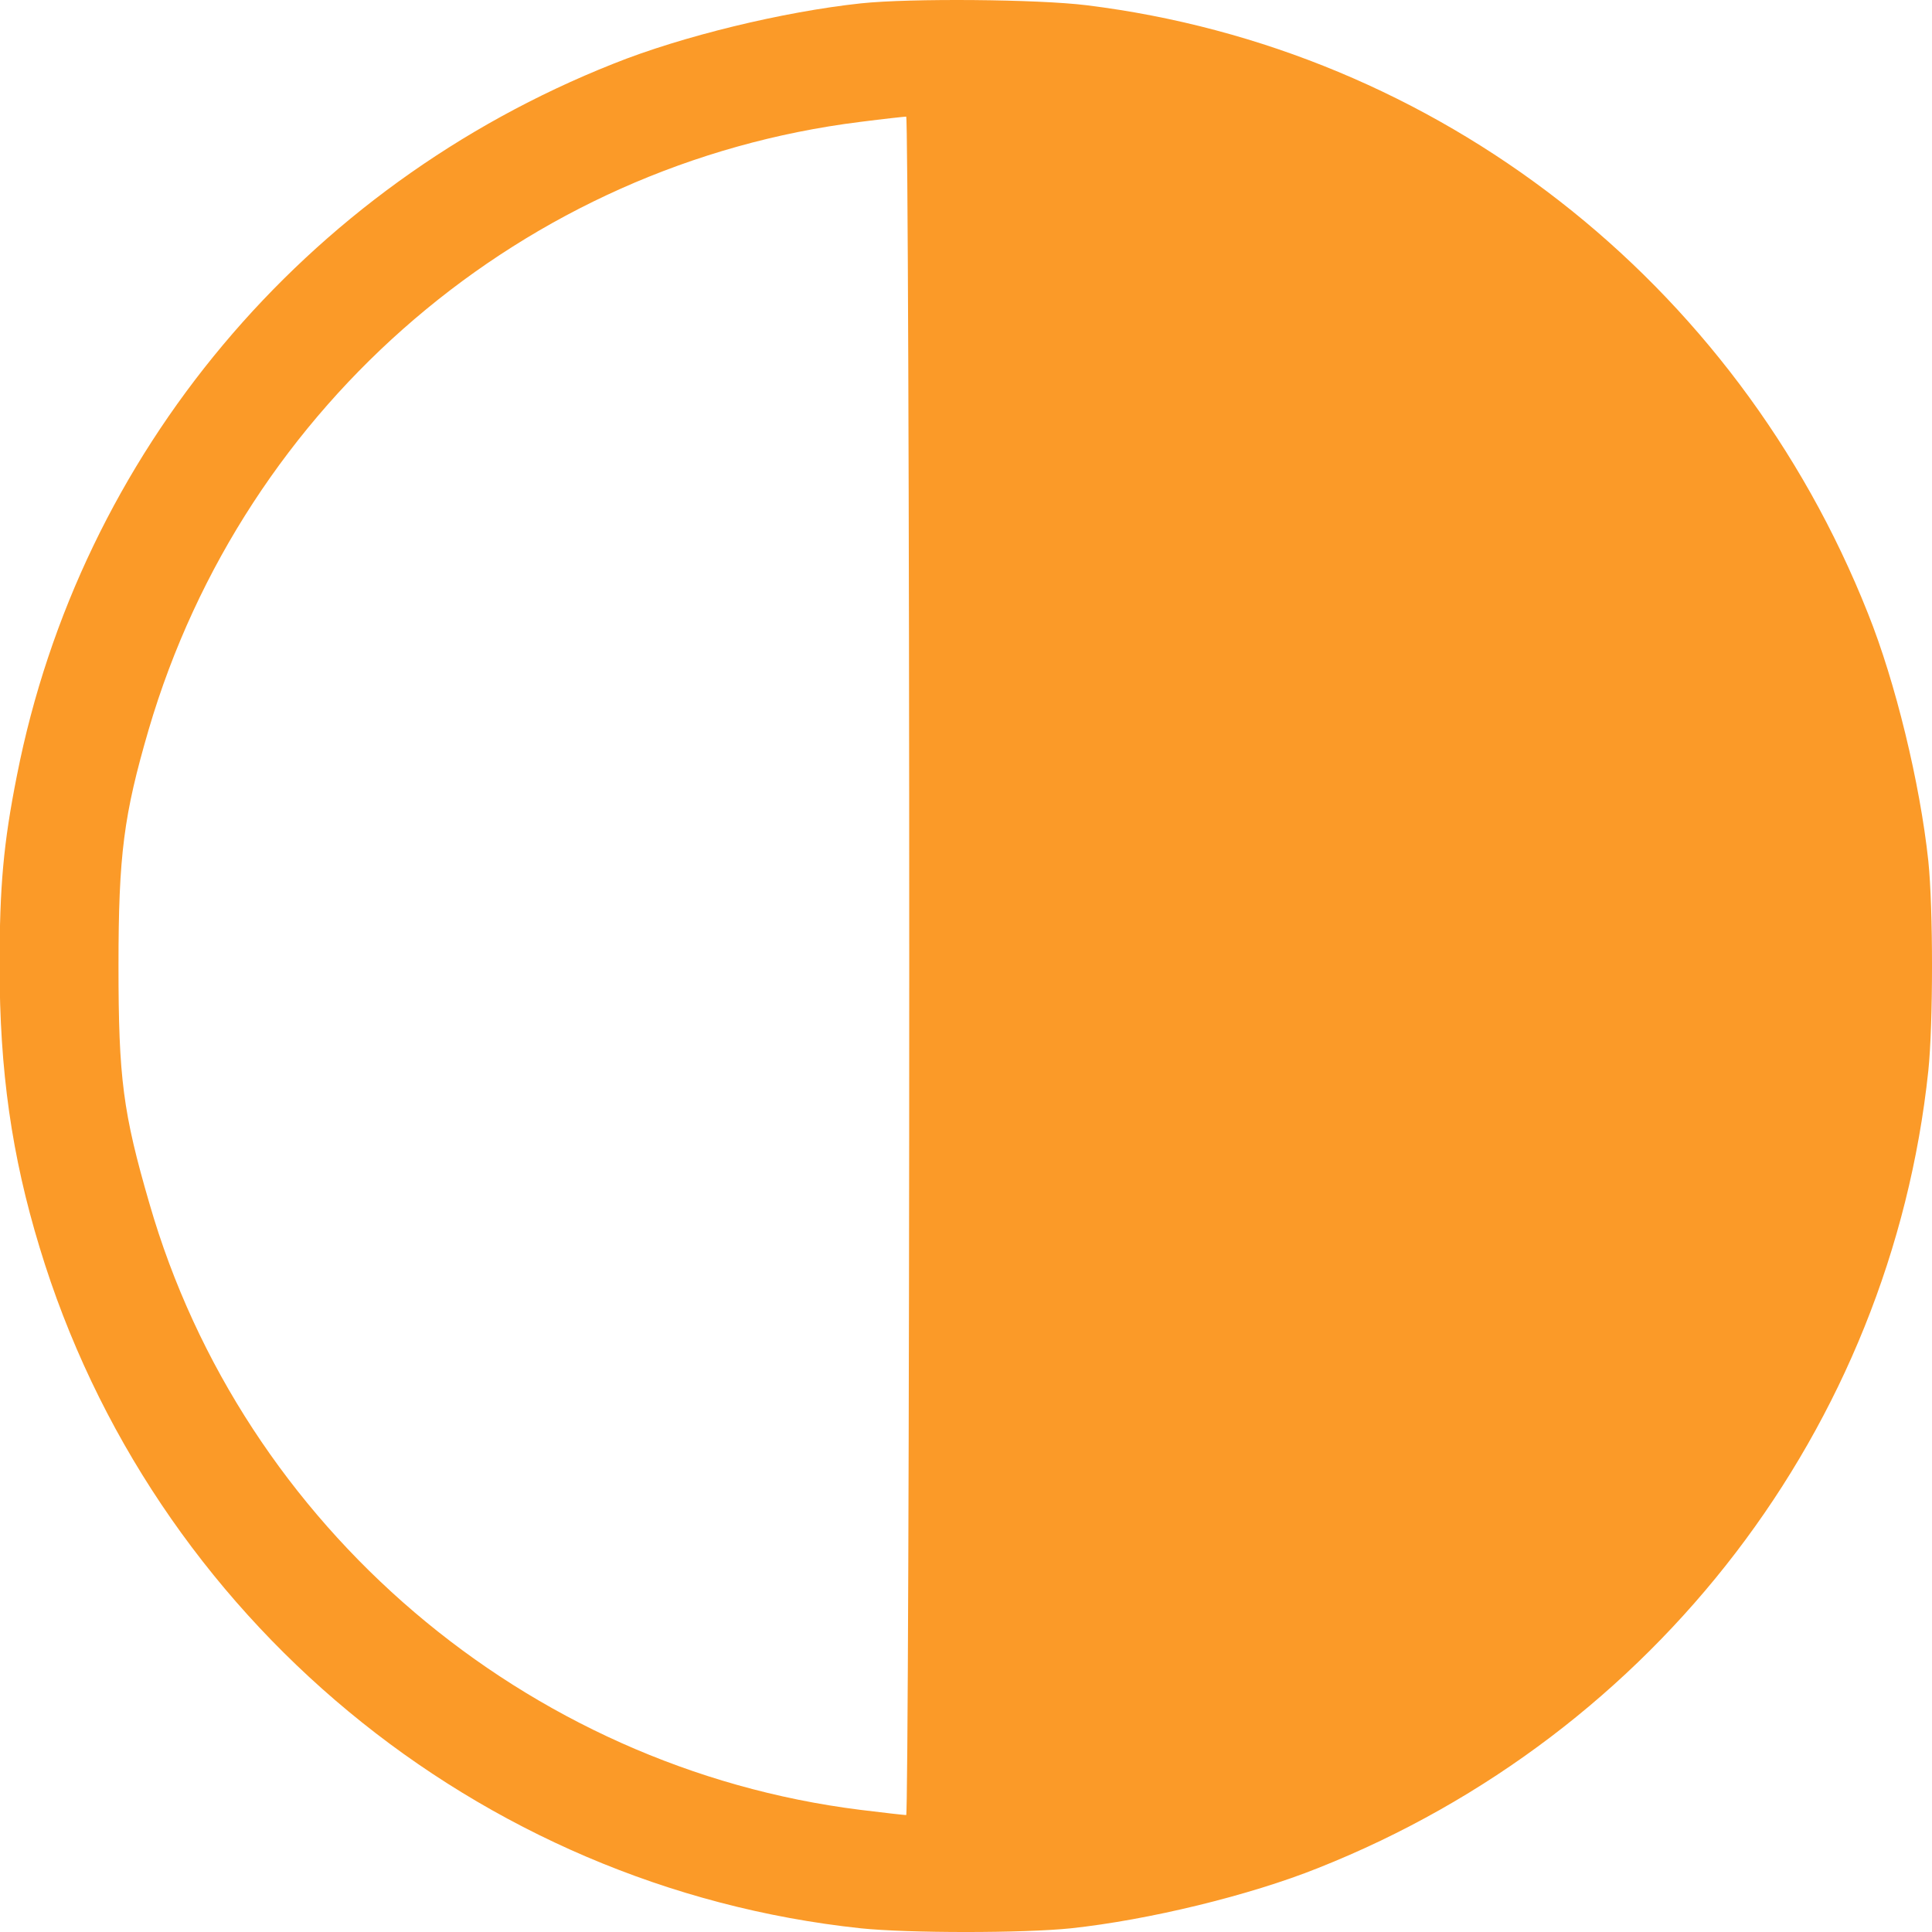 <svg width="42" height="42" viewBox="0 0 42 42" fill="none" xmlns="http://www.w3.org/2000/svg">
<path d="M23.622 0.114C31.253 1.058 37.743 6.112 40.607 13.333C41.206 14.826 41.739 17.025 41.92 18.716C42.027 19.741 42.027 22.252 41.92 23.278C41.099 31.023 35.996 37.694 28.66 40.607C27.167 41.206 24.968 41.739 23.278 41.92C22.252 42.027 19.741 42.027 18.716 41.92C10.379 41.034 3.298 35.167 0.861 27.118C0.254 25.124 -0.009 23.278 -0.009 20.997C-0.009 19.282 0.073 18.338 0.369 16.853C1.747 9.862 6.613 4.053 13.333 1.386C14.826 0.787 17.025 0.254 18.716 0.073C19.791 -0.041 22.564 -0.017 23.622 0.114ZM18.699 2.65C11.405 3.561 5.317 8.763 3.232 15.86C2.691 17.715 2.576 18.576 2.576 20.997C2.576 23.442 2.674 24.189 3.249 26.166C5.276 33.19 11.429 38.433 18.699 39.344C19.216 39.409 19.668 39.458 19.7 39.458C19.733 39.458 19.766 31.147 19.766 20.997C19.766 10.839 19.733 2.535 19.7 2.535C19.668 2.535 19.216 2.584 18.699 2.65Z" fill="#FB9A28"/>
</svg>
